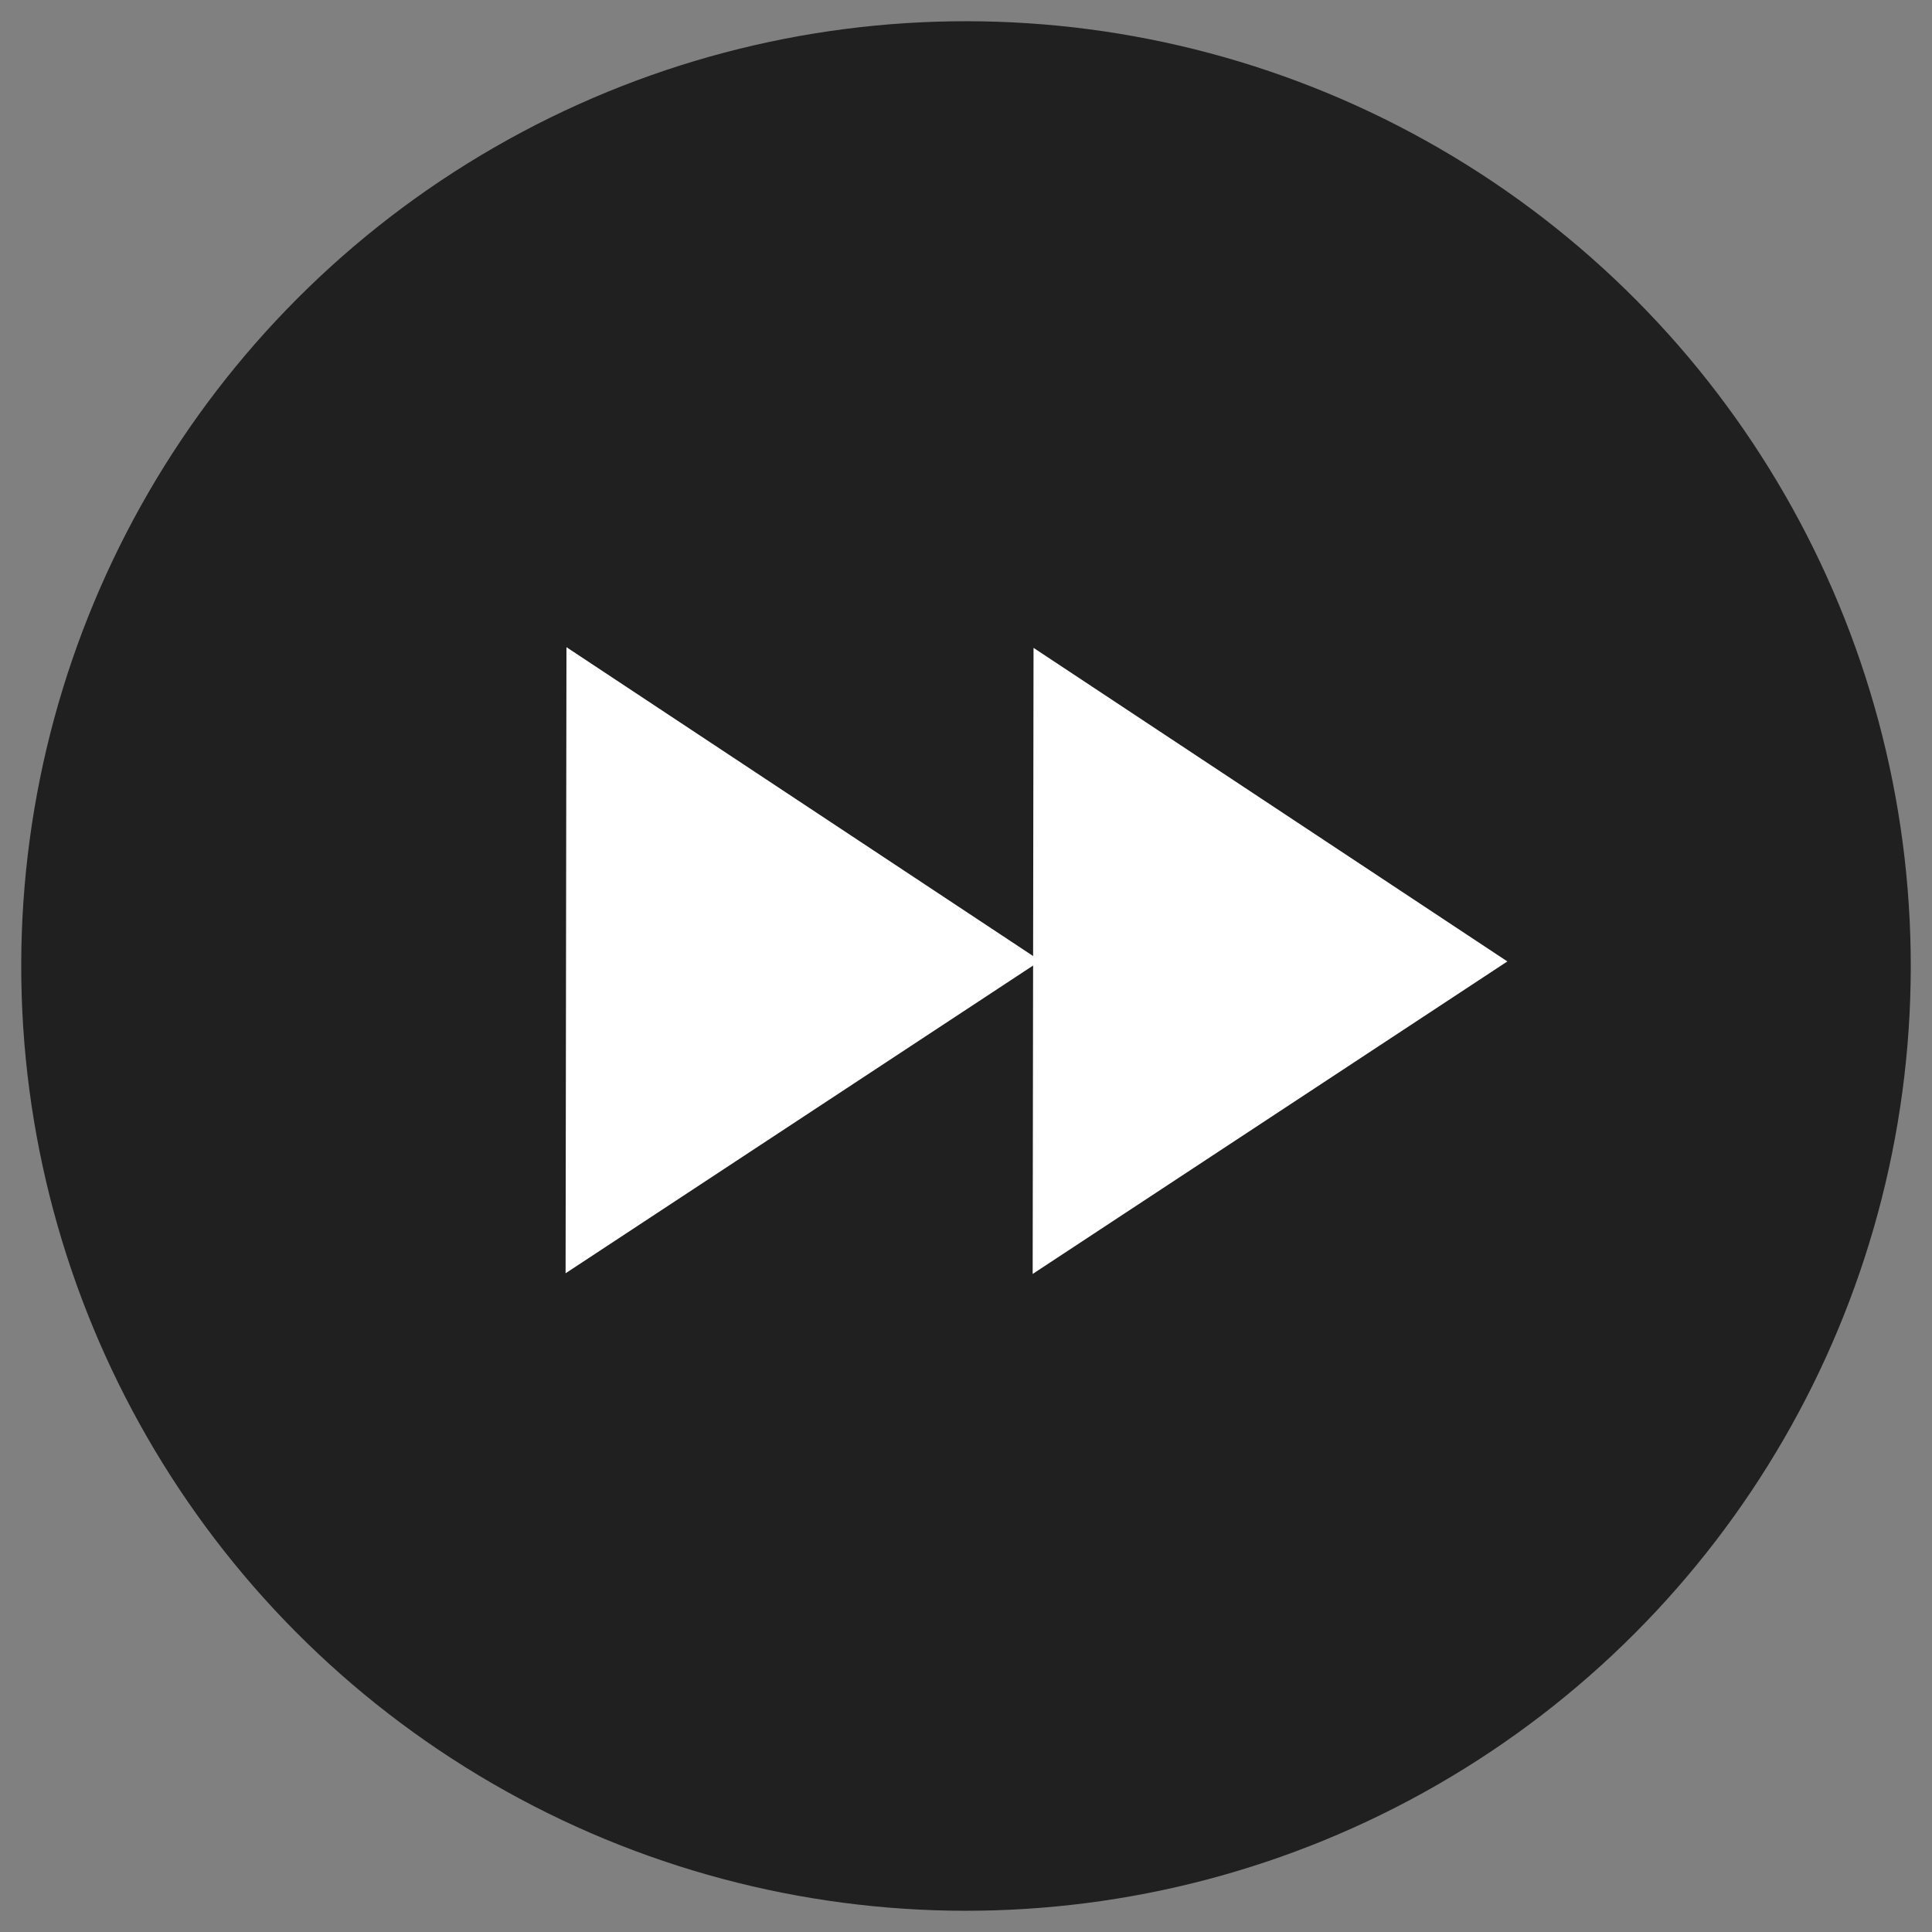 <svg width="91" height="91" fill="none" xmlns="http://www.w3.org/2000/svg"><rect width="100%" height="100%" fill="#808080" stroke="none"/><circle cx="45.5" cy="45.5" r="44.5" transform="rotate(-179.919 45.5 45.5)" fill="#000" fill-opacity=".75"/><path d="M71 45.286L48.681 30.515l-.041 29.49L71 45.284z" fill="#fff"/><path d="M49 45.255L26.681 30.483l-.041 29.49L49 45.255z" fill="#fff"/></svg>